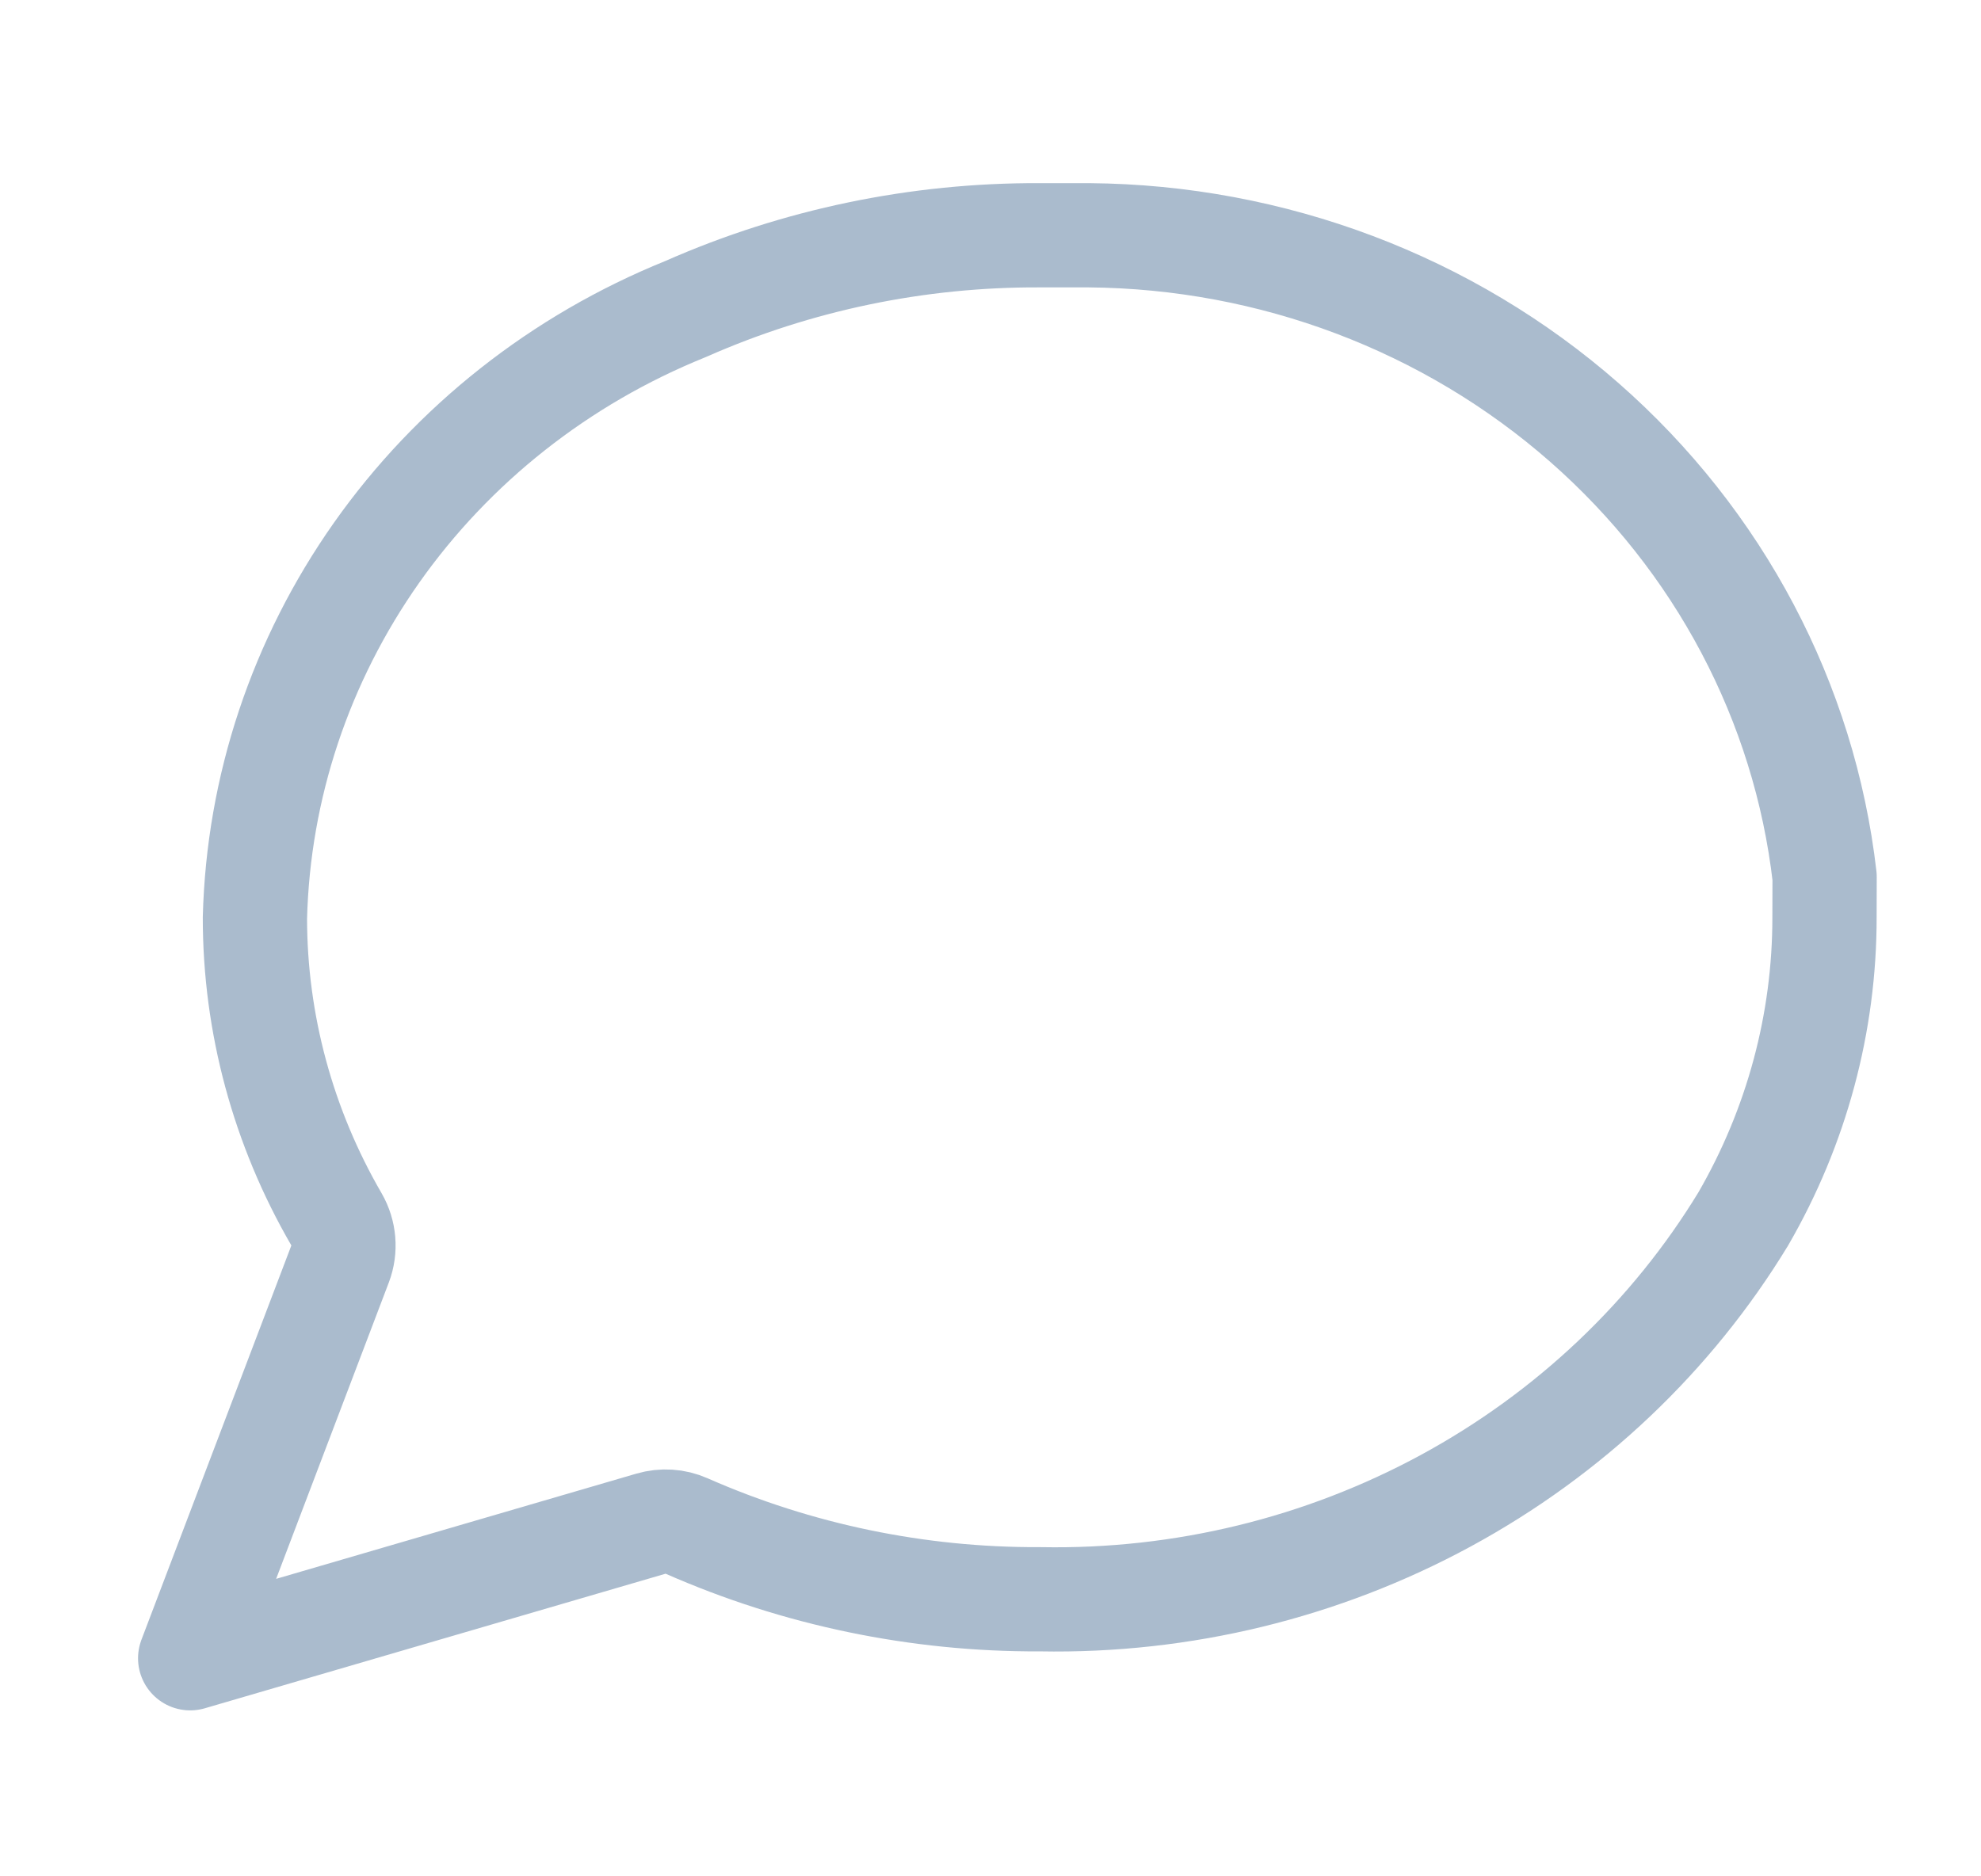 <svg width="19" height="18" viewBox="0 0 19 18" fill="none" xmlns="http://www.w3.org/2000/svg">
<g opacity="0.5">
<path d="M17.499 8.798L17.499 8.799C17.5 9.812 17.232 10.808 16.72 11.693C16.034 12.821 15.049 13.755 13.866 14.397C12.681 15.04 11.34 15.367 9.981 15.342L9.981 15.342L9.97 15.342C8.802 15.347 7.647 15.107 6.585 14.639C6.477 14.591 6.356 14.584 6.243 14.617L1.824 15.908L3.262 12.125C3.315 11.985 3.302 11.827 3.227 11.697C2.714 10.813 2.445 9.817 2.445 8.805C2.477 7.554 2.882 6.338 3.612 5.302C4.344 4.264 5.371 3.452 6.572 2.966L6.586 2.96C7.648 2.492 8.803 2.252 9.971 2.257H9.973H10.444C12.203 2.271 13.894 2.911 15.195 4.052C16.489 5.187 17.307 6.738 17.5 8.412L17.499 8.798Z" stroke="#55779B" stroke-linecap="round" stroke-linejoin="round"/>
</g>
</svg>
